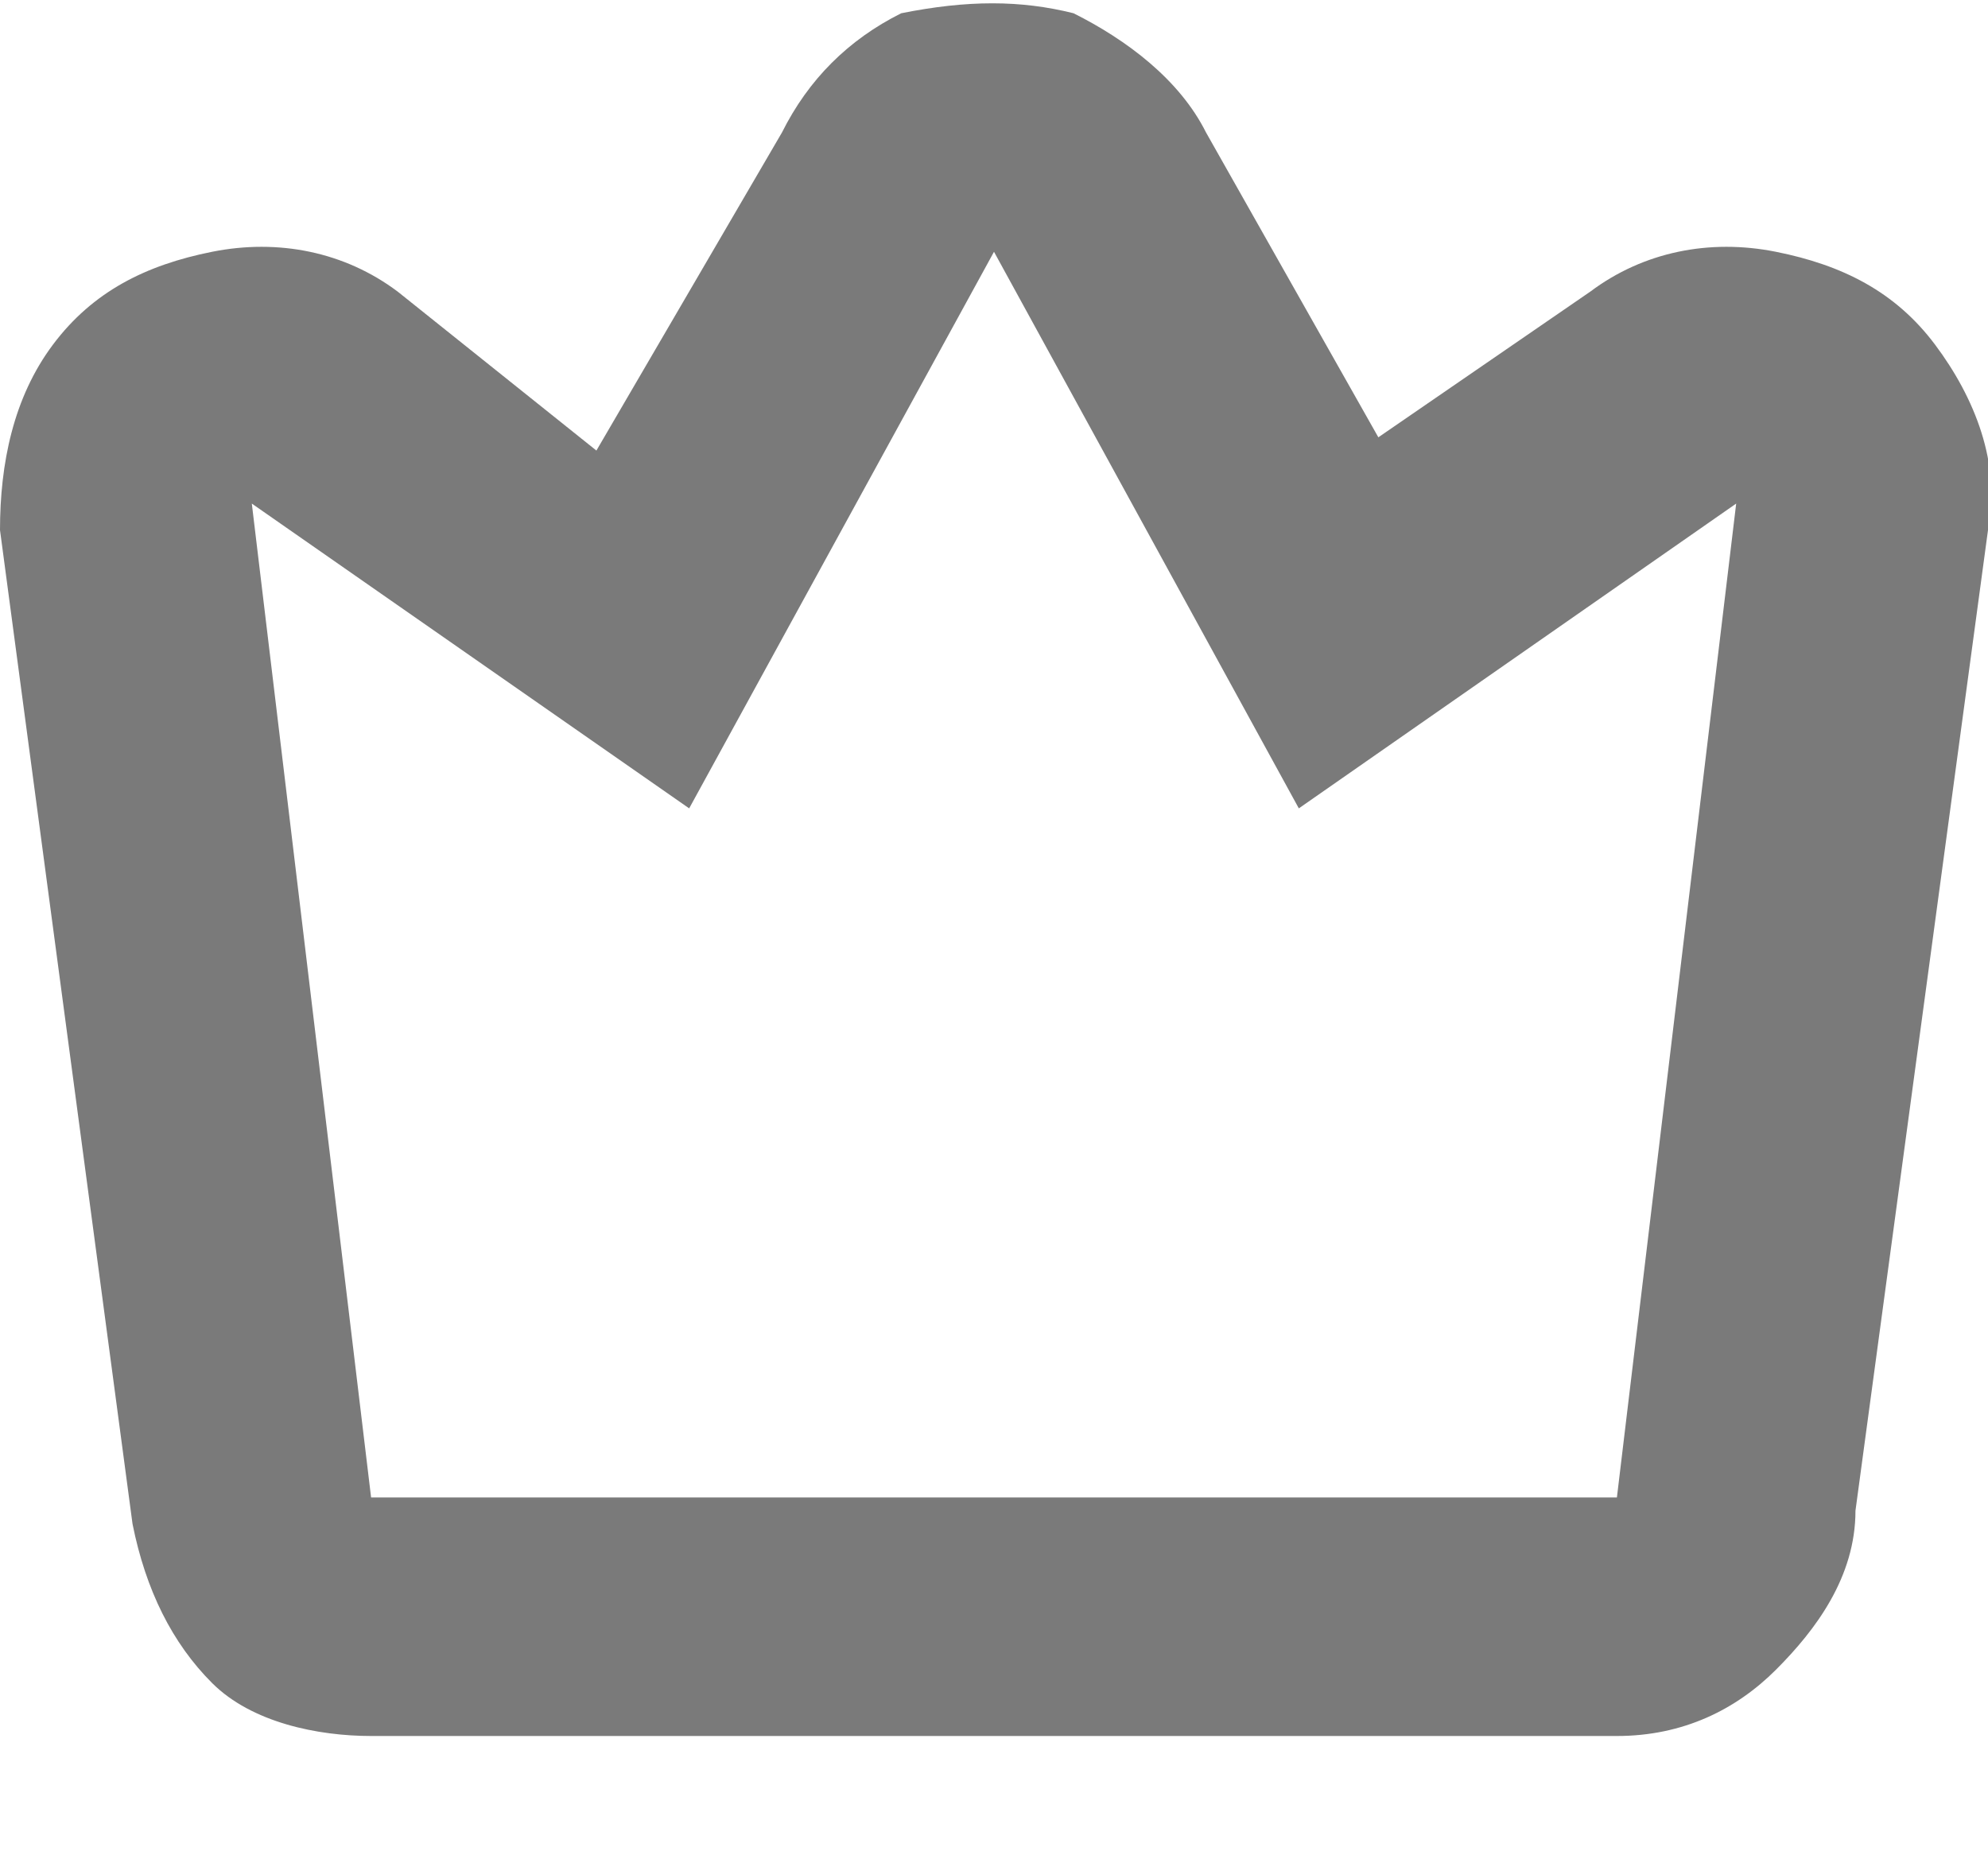 <svg width="15" height="14" viewBox="0 0 15 14" fill="none" xmlns="http://www.w3.org/2000/svg">
<g clip-path="url(#clip0_844_1592)">
<path d="M2.8 13.1H12.2C12.7 13.1 13.1 12.9 13.4 12.6C13.7 12.3 14 11.9 14 11.4L15 4C15.1 3.5 14.9 3 14.6 2.6C14.3 2.2 13.9 2 13.4 1.9C12.9 1.8 12.4 1.9 12 2.2L10.4 3.3L9.1 1C8.9 0.6 8.5 0.3 8.1 0.1C7.7 2.44156e-05 7.3 2.44156e-05 6.8 0.1C6.4 0.3 6.1 0.6 5.9 1L4.5 3.4L3 2.2C2.6 1.9 2.1 1.8 1.6 1.9C1.1 2 0.7 2.2 0.4 2.6C0.1 3 0 3.5 0 4L1 11.5C1.1 12 1.3 12.4 1.6 12.7C1.9 13 2.4 13.1 2.8 13.1ZM5.2 6.1L7.5 1.9L9.8 6.1L13.1 3.8L12.2 11.3H2.8L1.9 3.8L5.2 6.1Z" fill="#7A7A7A"/>
</g>
<defs>
<clipPath id="clip0_844_1592">
<rect width="15" height="13.1" fill="white"/>
</clipPath>
</defs>
</svg>
